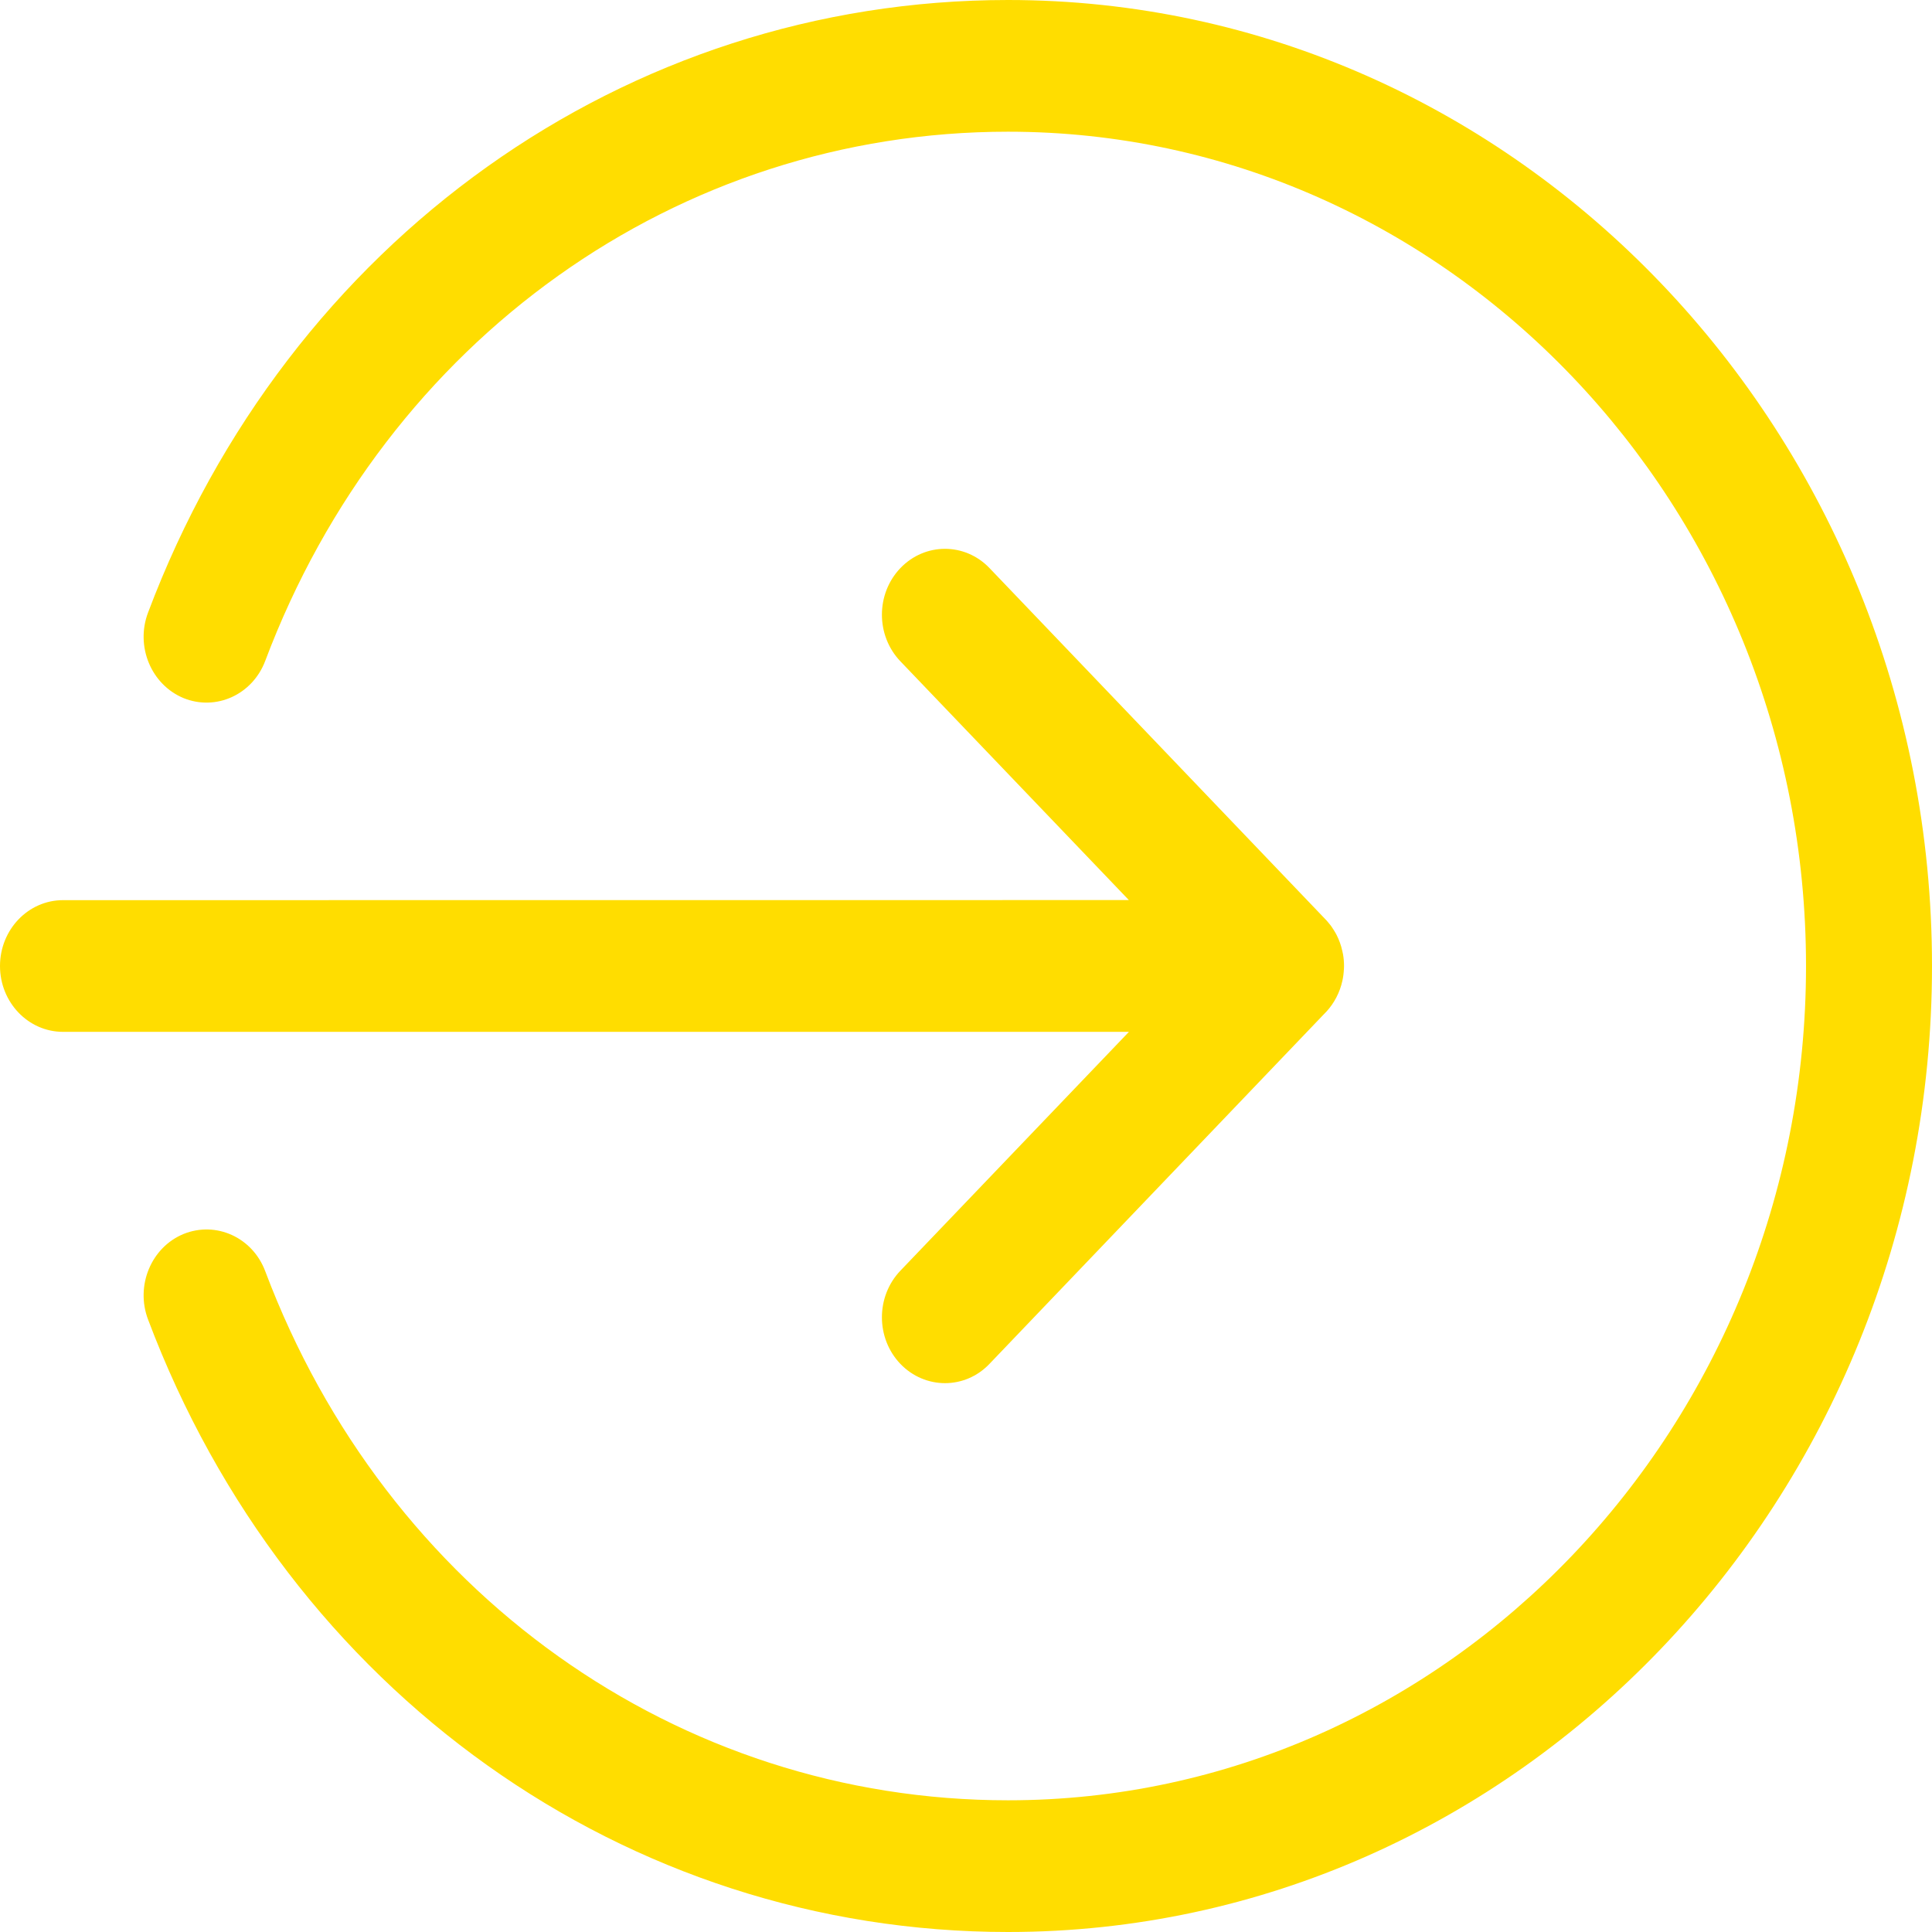 <?xml version="1.0" encoding="UTF-8"?>
<svg width="24px" height="24px" viewBox="0 0 24 24" version="1.1" xmlns="http://www.w3.org/2000/svg" xmlns:xlink="http://www.w3.org/1999/xlink">
    <!-- Generator: Sketch 59.1 (86144) - https://sketch.com -->
    <title>Combined Shape</title>
    <desc>Created with Sketch.</desc>
    <g id="Welcome" stroke="none" stroke-width="1" fill="none" fill-rule="evenodd">
        <path d="M11.478,-5.68434189e-14 C16.227,-5.68434189e-14 20.42,2.987 22.161,7.61 C22.32,8.03 22.122,8.505 21.72,8.672 C21.318,8.835 20.864,8.631 20.705,8.209 C19.201,4.216 15.579,1.636 11.478,1.636 C6.012,1.636 1.565,6.286 1.565,12 C1.565,17.714 6.012,22.364 11.478,22.364 C15.579,22.364 19.201,19.784 20.705,15.792 C20.863,15.37 21.317,15.166 21.72,15.329 C22.122,15.495 22.32,15.971 22.161,16.391 C20.42,21.013 16.227,24 11.478,24 C5.15,24 -2.84217094e-13,18.616 -2.84217094e-13,12 C-2.84217094e-13,5.384 5.15,-5.68434189e-14 11.478,-5.68434189e-14 Z M12.815,7.057 C13.121,7.377 13.121,7.895 12.815,8.215 L9.977,11.181 L23.217,11.182 C23.649,11.182 24,11.548 24,12 C24,12.452 23.649,12.818 23.217,12.818 L9.976,12.818 L12.815,15.785 C13.121,16.105 13.121,16.623 12.815,16.943 C12.662,17.102 12.461,17.182 12.261,17.182 C12.06,17.182 11.86,17.102 11.708,16.942 L7.534,12.578 L7.522,12.566 C7.426,12.461 7.356,12.329 7.324,12.182 C7.322,12.17 7.319,12.158 7.317,12.146 C7.313,12.123 7.31,12.099 7.308,12.075 C7.307,12.061 7.306,12.047 7.305,12.033 C7.304,12.023 7.304,12.011 7.304,12 L7.305,11.965 C7.306,11.952 7.307,11.938 7.308,11.924 L7.304,12 C7.304,11.951 7.308,11.903 7.316,11.857 C7.319,11.843 7.322,11.829 7.325,11.815 C7.34,11.745 7.364,11.678 7.396,11.615 C7.402,11.604 7.406,11.597 7.41,11.589 C7.424,11.565 7.438,11.542 7.454,11.519 C7.459,11.512 7.464,11.504 7.469,11.497 C7.485,11.477 7.501,11.457 7.517,11.439 C7.523,11.433 7.528,11.427 7.534,11.421 L11.708,7.057 C12.013,6.738 12.509,6.738 12.815,7.057 Z" id="Combined-Shape" fill="#FFDD00" fill-rule="nonzero" transform="translate(12, 12) scale(-1, 1) translate(-12, -12) "></path>
    </g>
</svg>